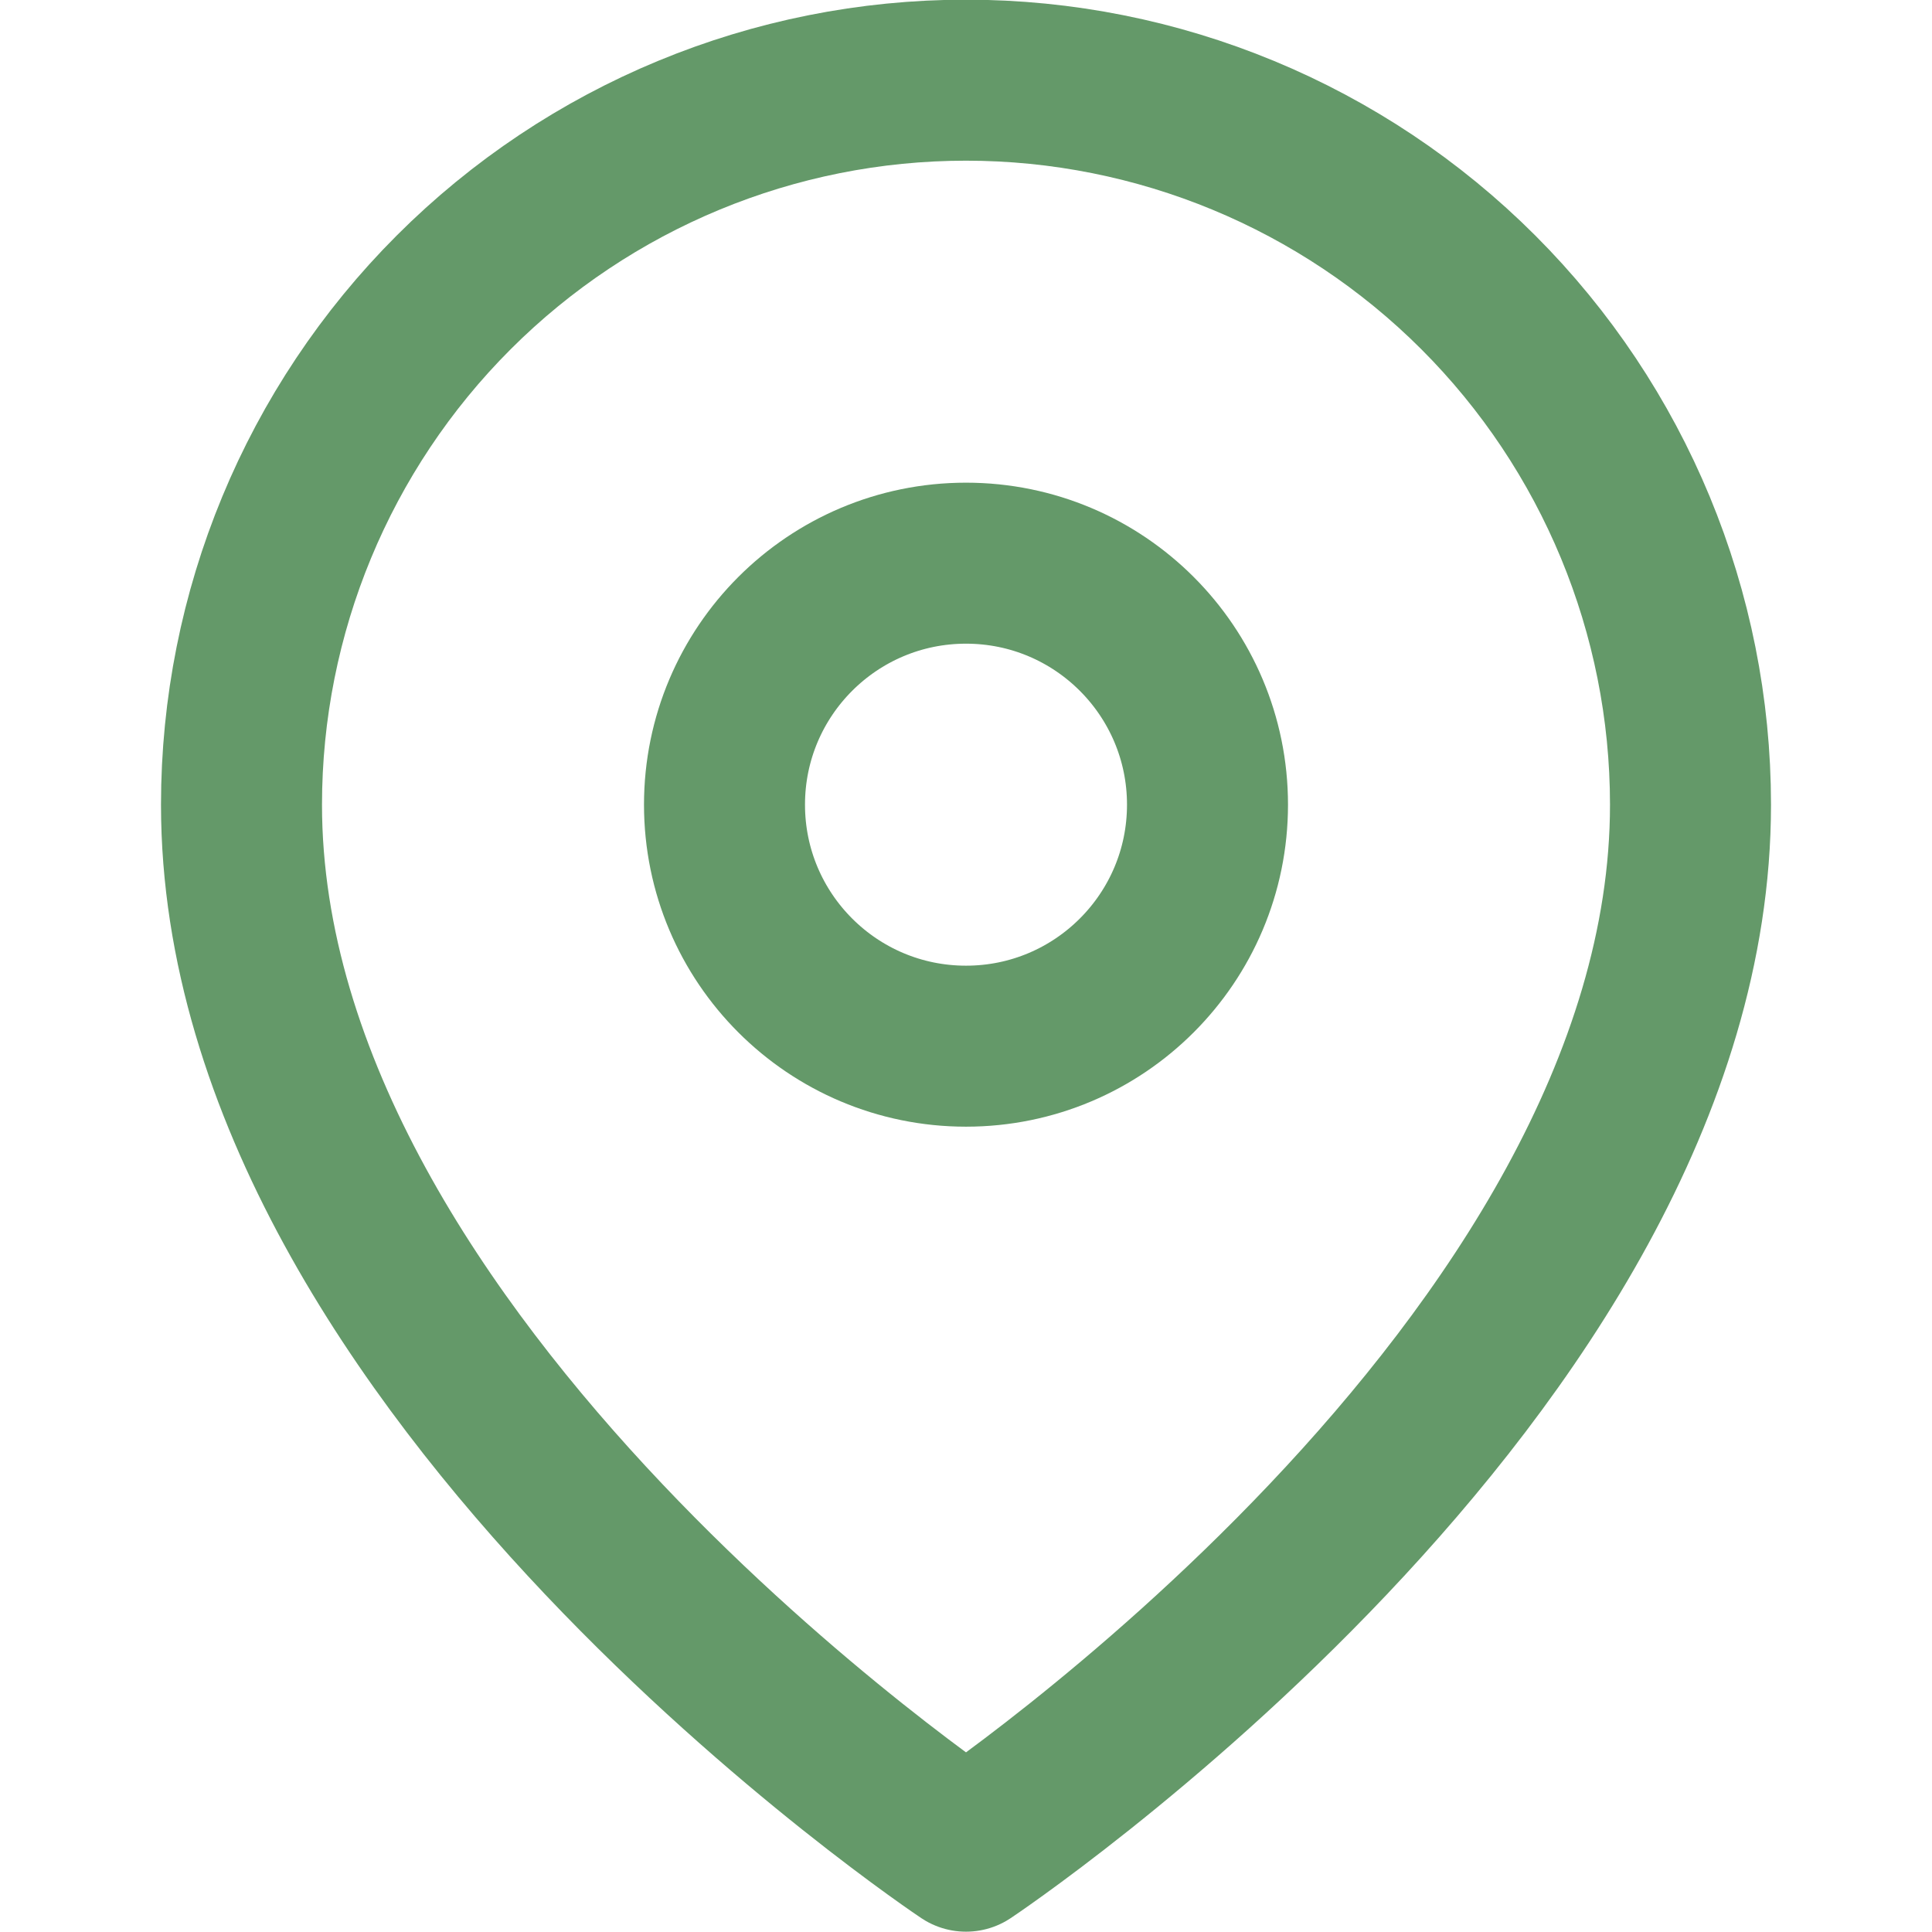 <svg width="24" height="24" viewBox="0 0 24 24" fill="none" xmlns="http://www.w3.org/2000/svg">
<g clip-path="url(#clip0_1_3266)">
<path d="M21 9.996C21 16.996 12 22.996 12 22.996C12 22.996 3 16.996 3 9.996C3 7.609 3.948 5.32 5.636 3.632C7.324 1.944 9.613 0.996 12 0.996C14.387 0.996 16.676 1.944 18.364 3.632C20.052 5.32 21 7.609 21 9.996Z" stroke="#649969" stroke-width="2" stroke-linecap="round" stroke-linejoin="round"/>
<path d="M12 12.996C13.657 12.996 15 11.653 15 9.996C15 8.339 13.657 6.996 12 6.996C10.343 6.996 9 8.339 9 9.996C9 11.653 10.343 12.996 12 12.996Z" stroke="#649969" stroke-width="2" stroke-linecap="round" stroke-linejoin="round"/>
</g>
<defs>
<clipPath id="clip0_1_3266">
<rect width="24" height="24" fill="white" transform="translate(0 -0.004)"/>
</clipPath>
</defs>
</svg>
